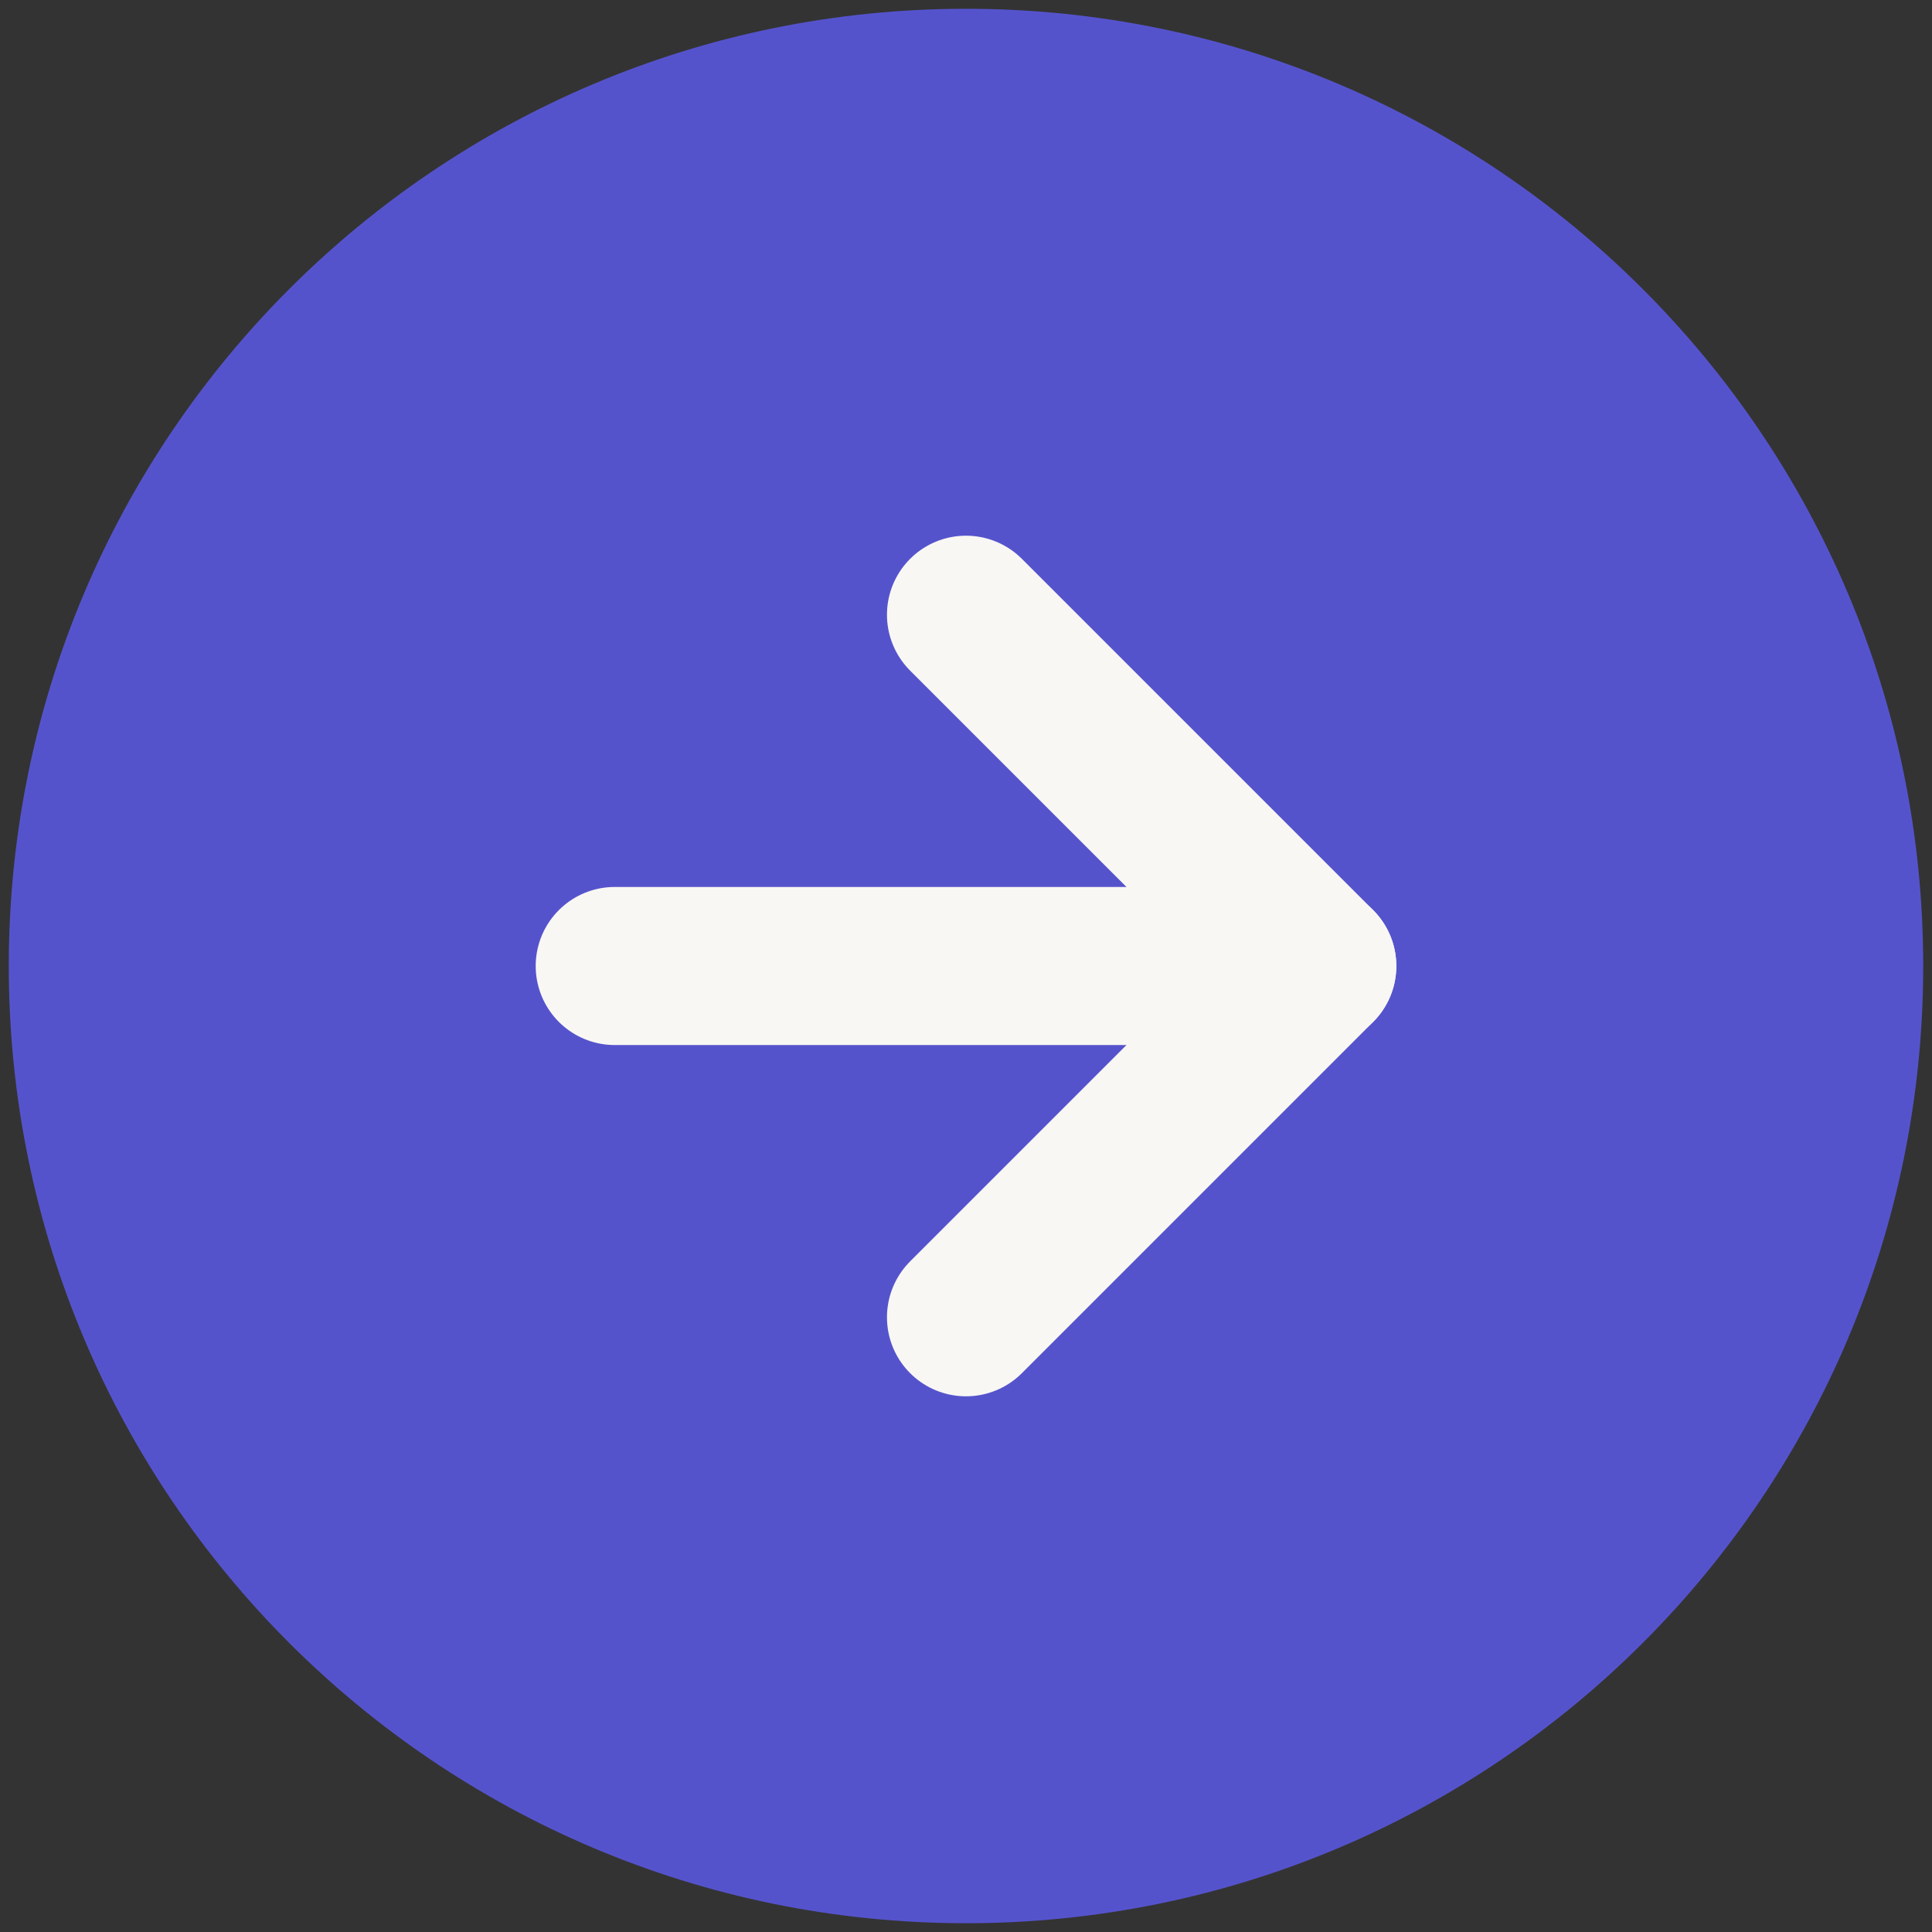 <svg width="44" height="44" viewBox="0 0 44 44" fill="none" xmlns="http://www.w3.org/2000/svg">
<rect x="0" y="0" width="44" height="44" fill="#333333" stroke="none"/>
<path d="M22 42C33.046 42 42 33.046 42 22C42 10.954 33.046 2 22 2C10.954 2 2 10.954 2 22C2 33.046 10.954 42 22 42Z" fill="#5553CC" stroke="#5553CC" stroke-width="3.6" stroke-linecap="round" stroke-linejoin="round"/>
<path d="M22 30L30 22L22 14" stroke="#F8F7F3" stroke-width="3.6" stroke-linecap="round" stroke-linejoin="round"/>
<path d="M14 22H30" stroke="#F8F7F3" stroke-width="3.6" stroke-linecap="round" stroke-linejoin="round"/>
</svg>
